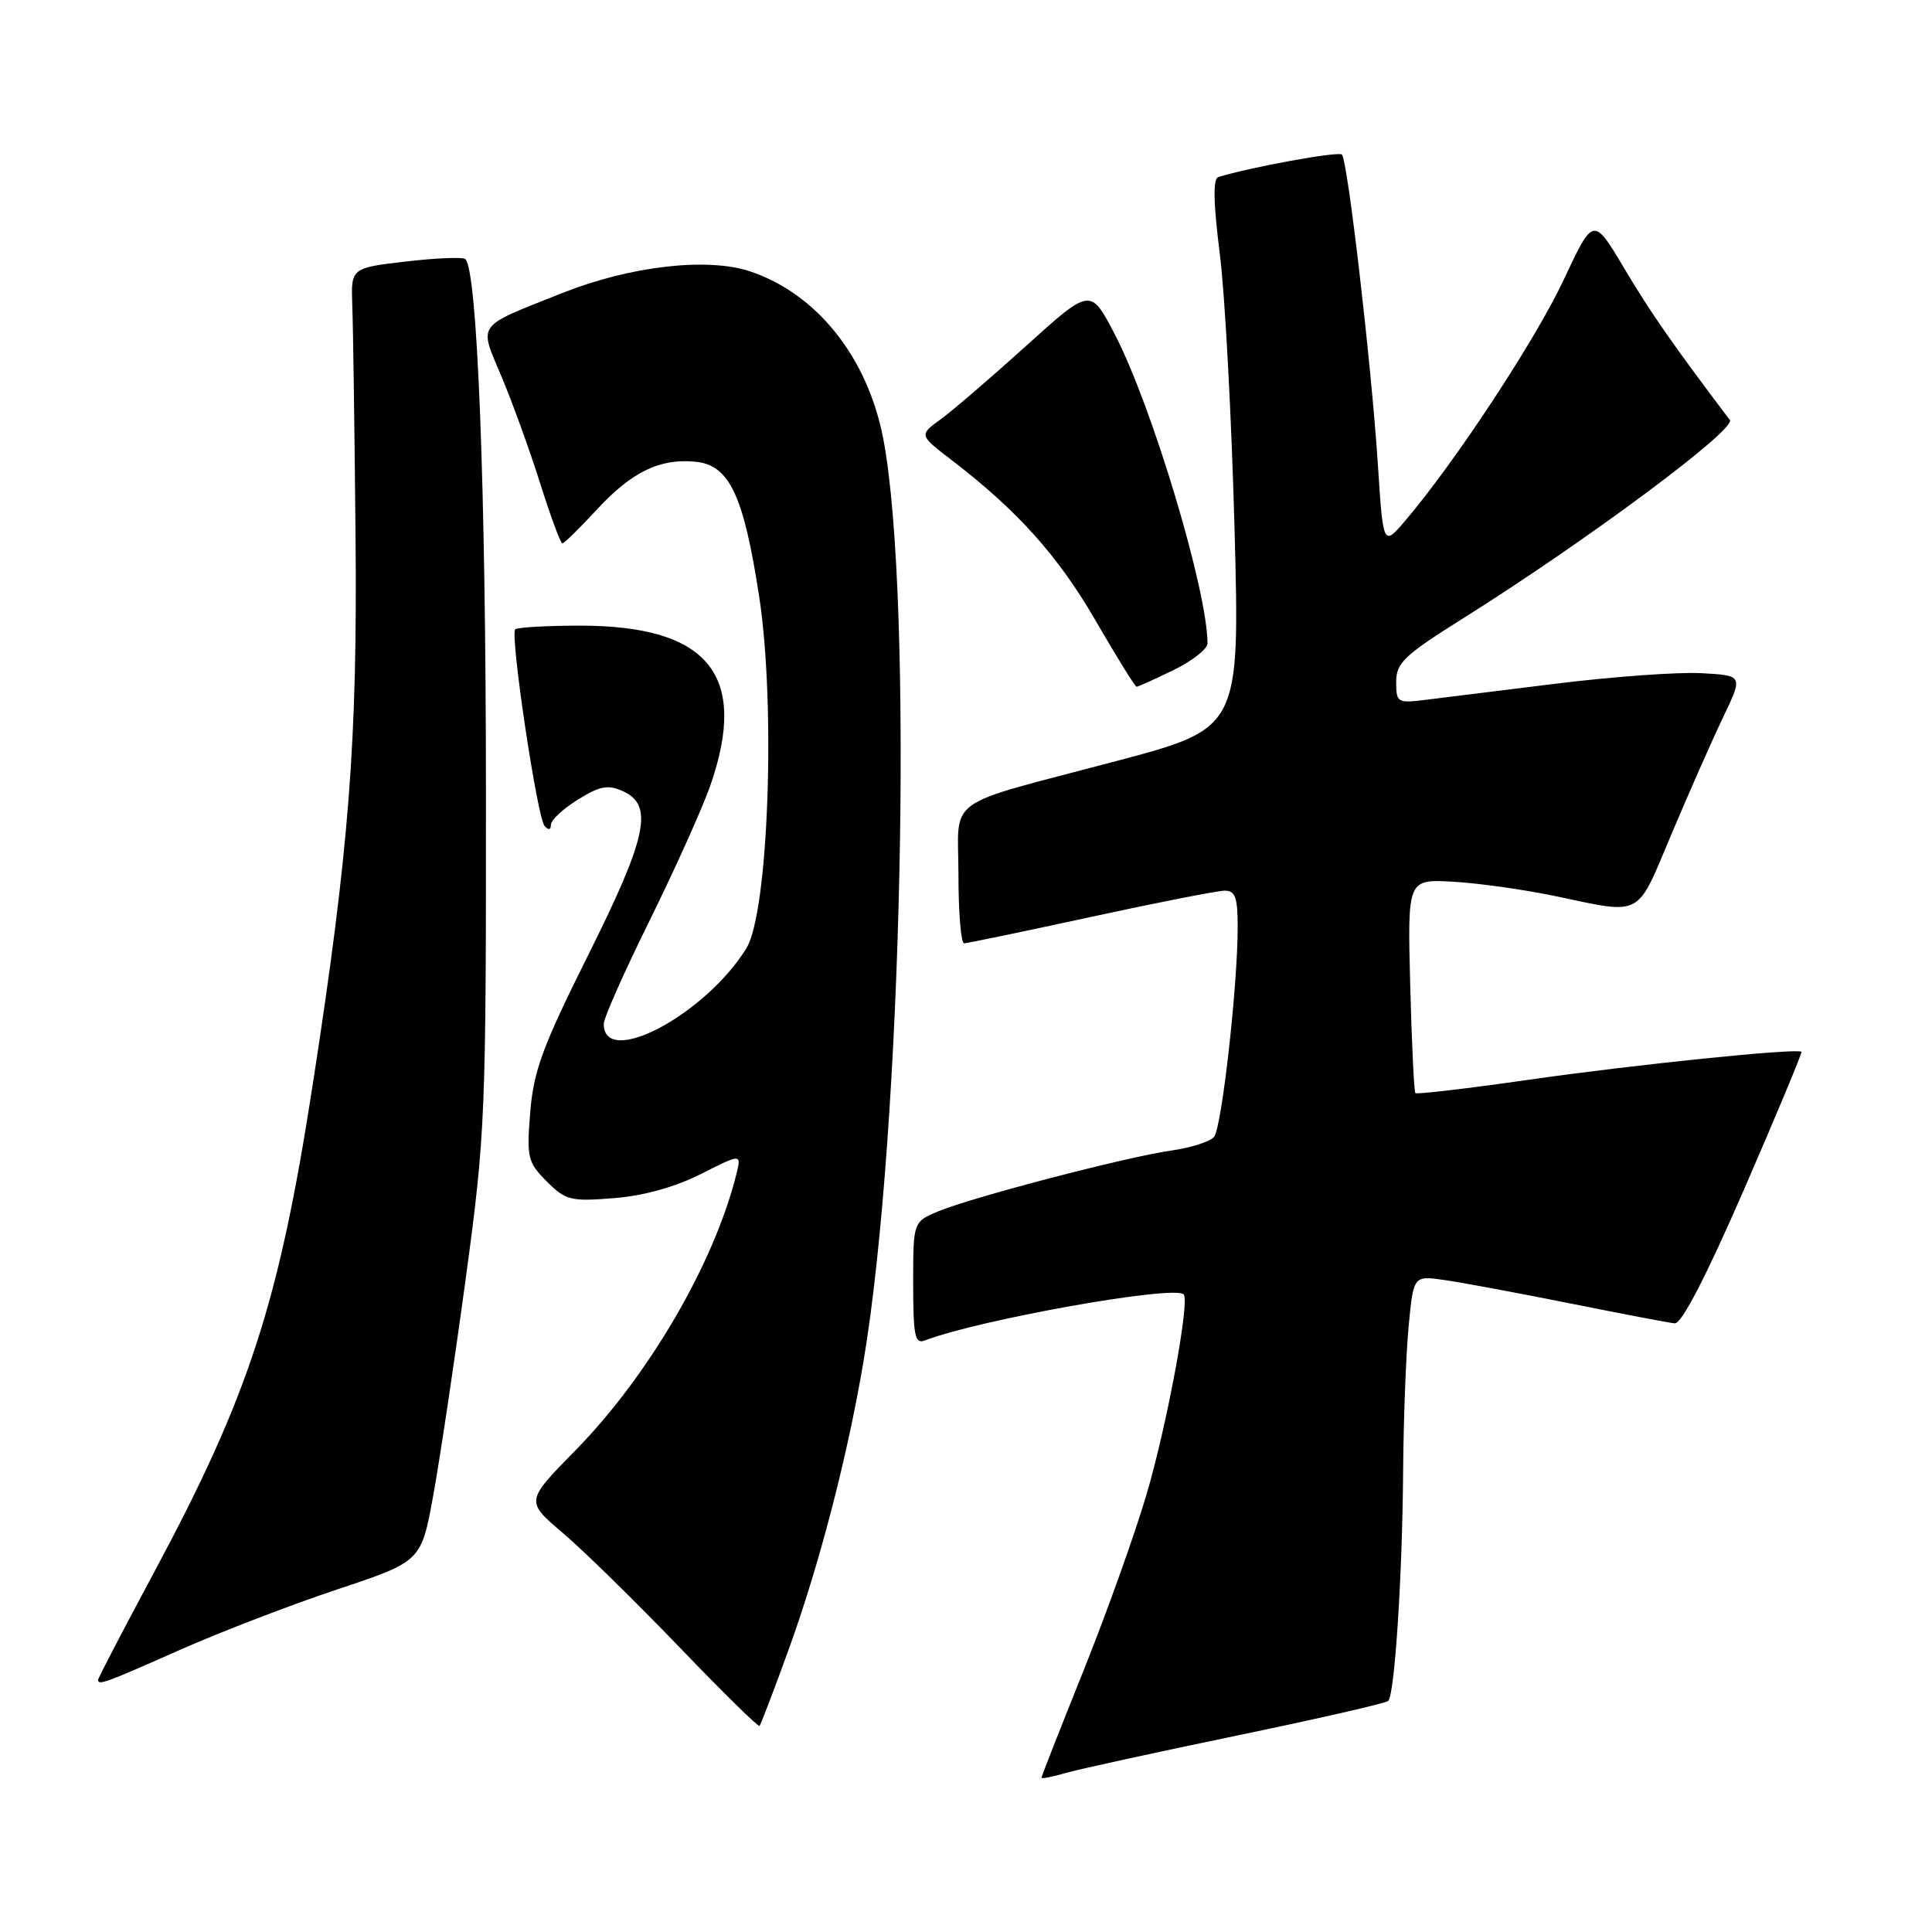 <?xml version="1.0" encoding="UTF-8" standalone="no"?>
<!DOCTYPE svg PUBLIC "-//W3C//DTD SVG 1.1//EN" "http://www.w3.org/Graphics/SVG/1.1/DTD/svg11.dtd" >
<svg xmlns="http://www.w3.org/2000/svg" xmlns:xlink="http://www.w3.org/1999/xlink" version="1.1" viewBox="0 0 256 256">
 <g >
 <path fill="currentColor"
d=" M 163.95 229.96 C 174.65 227.74 183.65 225.68 183.95 225.38 C 184.80 224.53 185.82 208.86 185.92 195.00 C 185.97 188.12 186.30 179.47 186.65 175.76 C 187.29 169.02 187.29 169.02 191.39 169.61 C 193.65 169.93 201.12 171.32 208.00 172.70 C 214.88 174.08 221.13 175.28 221.90 175.35 C 222.82 175.45 226.04 169.21 231.12 157.55 C 235.41 147.67 238.82 139.49 238.70 139.37 C 238.19 138.85 216.54 141.07 202.67 143.06 C 194.52 144.23 187.71 145.03 187.54 144.84 C 187.37 144.65 187.06 138.20 186.86 130.50 C 186.50 116.50 186.50 116.50 192.50 116.83 C 195.80 117.01 201.88 117.86 206.00 118.72 C 217.79 121.19 216.75 121.74 221.49 110.50 C 223.81 105.00 226.89 98.03 228.34 95.00 C 230.97 89.50 230.97 89.50 225.42 89.20 C 222.37 89.03 213.71 89.66 206.18 90.59 C 198.66 91.52 190.81 92.49 188.75 92.75 C 185.18 93.19 185.00 93.07 185.00 90.36 C 185.00 87.85 186.08 86.83 193.65 82.07 C 210.07 71.78 230.13 56.87 229.21 55.65 C 221.64 45.63 218.69 41.39 215.24 35.59 C 211.13 28.68 211.13 28.68 207.19 37.09 C 203.49 45.00 192.80 61.25 186.23 68.96 C 183.28 72.42 183.28 72.42 182.57 61.46 C 181.69 48.06 178.57 21.24 177.81 20.48 C 177.36 20.02 165.62 22.16 161.44 23.46 C 160.71 23.69 160.77 26.81 161.63 33.64 C 162.32 39.06 163.19 55.42 163.58 70.00 C 164.29 96.50 164.29 96.50 147.90 100.85 C 124.65 107.01 127.00 105.31 127.00 115.97 C 127.00 120.94 127.34 125.00 127.75 124.99 C 128.16 124.99 135.70 123.42 144.50 121.51 C 153.30 119.60 161.29 118.03 162.25 118.02 C 163.68 118.00 164.00 118.89 164.00 122.83 C 164.00 130.64 161.89 149.40 160.87 150.64 C 160.36 151.27 157.81 152.08 155.22 152.45 C 149.36 153.27 128.81 158.64 124.32 160.51 C 121.00 161.90 121.00 161.90 121.00 170.06 C 121.00 176.98 121.23 178.13 122.54 177.62 C 129.74 174.86 155.58 170.25 156.84 171.51 C 157.69 172.35 154.64 188.80 151.92 198.03 C 150.38 203.27 146.61 213.79 143.56 221.40 C 140.50 229.02 138.00 235.39 138.00 235.56 C 138.00 235.72 139.46 235.44 141.25 234.92 C 143.04 234.41 153.25 232.18 163.95 229.96 Z  M 104.46 218.69 C 108.57 207.34 112.26 193.14 114.40 180.50 C 119.56 150.00 121.08 79.31 117.04 58.15 C 114.97 47.35 108.22 38.88 99.33 35.94 C 93.67 34.08 83.48 35.26 74.50 38.83 C 62.93 43.43 63.44 42.72 66.45 49.89 C 67.88 53.29 70.19 59.65 71.57 64.03 C 72.95 68.42 74.28 72.00 74.52 72.00 C 74.76 72.00 76.78 70.02 79.00 67.61 C 83.68 62.54 87.38 60.72 92.13 61.18 C 96.65 61.61 98.53 65.59 100.60 79.08 C 102.81 93.55 101.82 120.93 98.90 125.65 C 93.47 134.46 80.00 141.60 80.00 135.67 C 80.00 134.90 82.75 128.70 86.12 121.89 C 89.48 115.07 93.08 107.07 94.12 104.09 C 99.23 89.40 93.86 82.86 76.70 82.90 C 72.33 82.91 68.54 83.13 68.27 83.39 C 67.56 84.11 71.18 108.34 72.16 109.45 C 72.68 110.04 73.00 109.97 73.00 109.28 C 73.00 108.67 74.61 107.17 76.57 105.95 C 79.52 104.13 80.57 103.94 82.57 104.85 C 86.65 106.71 85.74 110.94 77.89 126.65 C 71.89 138.67 70.70 141.90 70.26 147.36 C 69.77 153.40 69.92 154.01 72.45 156.55 C 74.96 159.06 75.64 159.22 81.35 158.76 C 85.30 158.45 89.48 157.28 92.90 155.55 C 98.26 152.84 98.26 152.84 97.55 155.67 C 94.61 167.44 85.90 182.36 76.22 192.21 C 69.63 198.92 69.63 198.92 74.57 203.12 C 77.28 205.42 84.19 212.19 89.92 218.15 C 95.65 224.12 100.47 228.86 100.64 228.69 C 100.81 228.52 102.53 224.02 104.46 218.69 Z  M 23.75 218.66 C 29.13 216.27 38.55 212.65 44.67 210.61 C 55.81 206.90 55.81 206.90 57.40 198.20 C 58.27 193.41 60.21 180.50 61.70 169.50 C 64.32 150.20 64.41 147.93 64.39 104.50 C 64.37 64.54 63.26 35.93 61.67 34.34 C 61.37 34.04 57.84 34.18 53.81 34.65 C 46.50 35.50 46.50 35.50 46.68 40.50 C 46.79 43.25 46.98 56.98 47.11 71.00 C 47.37 98.37 46.26 112.56 41.41 143.89 C 36.95 172.71 32.96 184.95 20.42 208.33 C 16.34 215.94 13.00 222.35 13.00 222.58 C 13.00 223.35 13.92 223.02 23.75 218.66 Z  M 155.47 88.80 C 157.96 87.59 160.00 86.00 160.00 85.26 C 160.00 78.29 152.66 53.82 147.72 44.31 C 144.50 38.12 144.50 38.12 135.99 45.81 C 131.31 50.04 126.20 54.43 124.63 55.57 C 121.77 57.65 121.77 57.65 126.13 60.99 C 134.83 67.66 140.22 73.67 145.18 82.25 C 147.97 87.06 150.41 91.00 150.60 91.00 C 150.79 91.00 152.98 90.01 155.47 88.80 Z "/>
</g>
</svg>